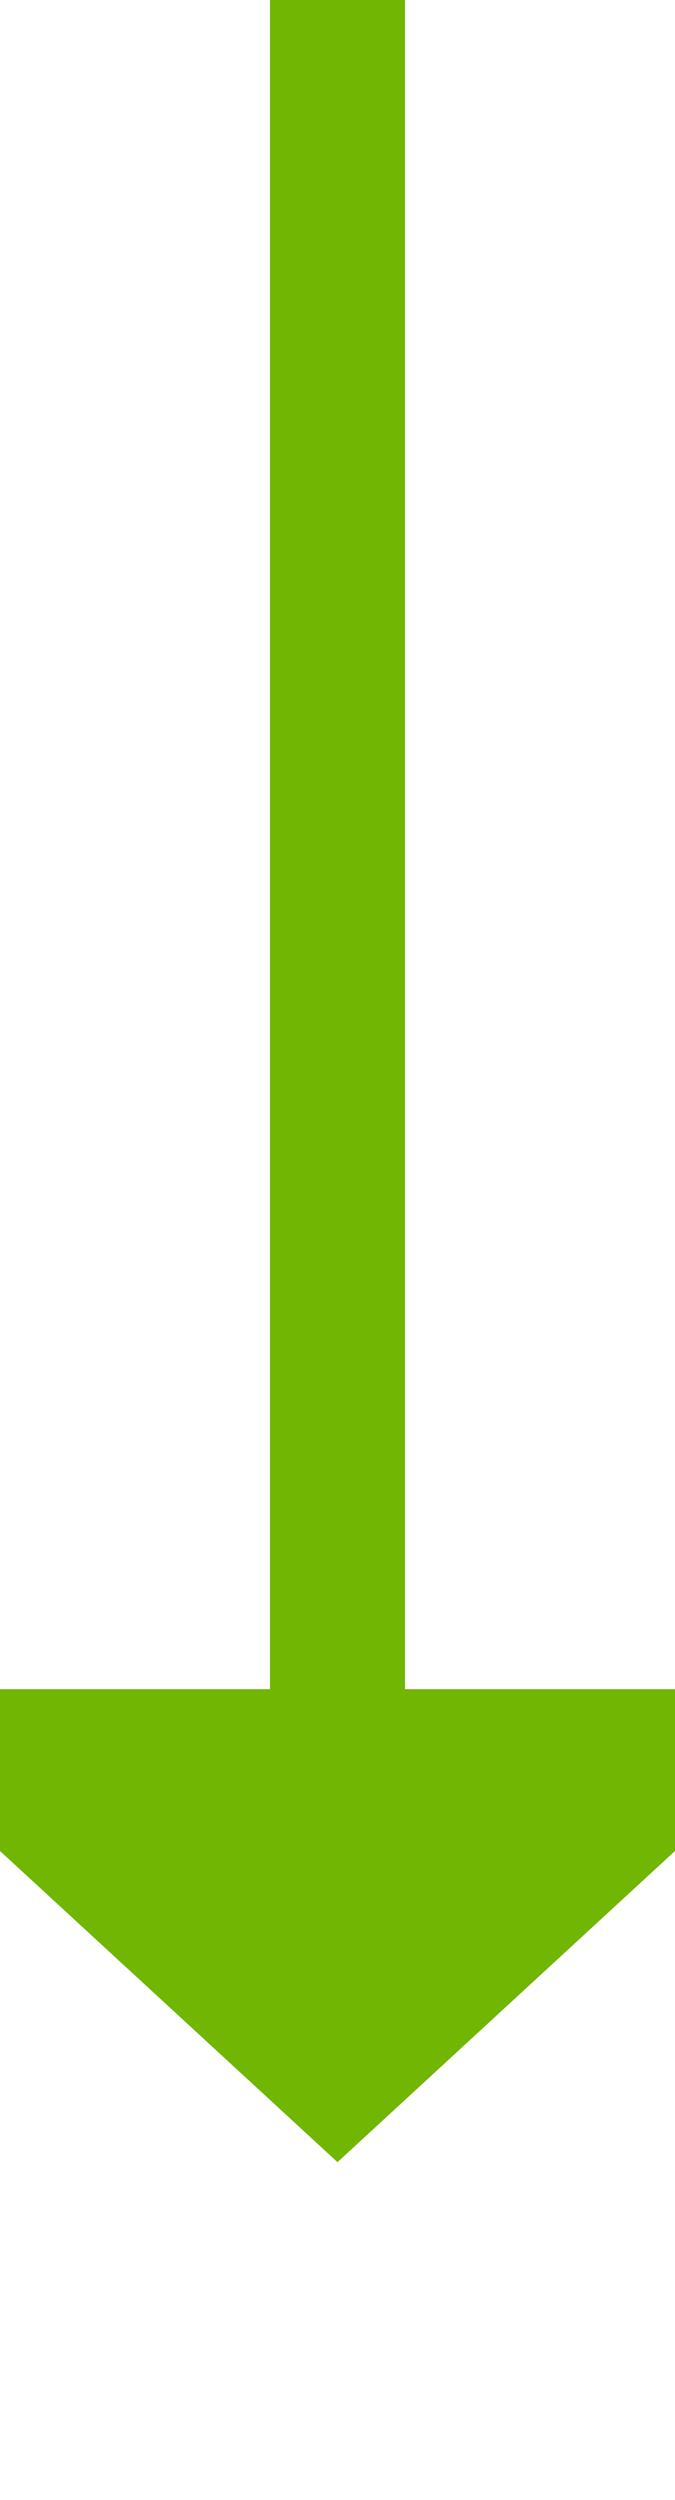 ﻿<?xml version="1.0" encoding="utf-8"?>
<svg version="1.1" xmlns:xlink="http://www.w3.org/1999/xlink" width="10px" height="37px" preserveAspectRatio="xMidYMin meet" viewBox="661 608  8 37" xmlns="http://www.w3.org/2000/svg">
  <path d="M 665 608  L 665 634  " stroke-width="2" stroke="#70b603" fill="none" />
  <path d="M 657.4 633  L 665 640  L 672.6 633  L 657.4 633  Z " fill-rule="nonzero" fill="#70b603" stroke="none" />
</svg>
